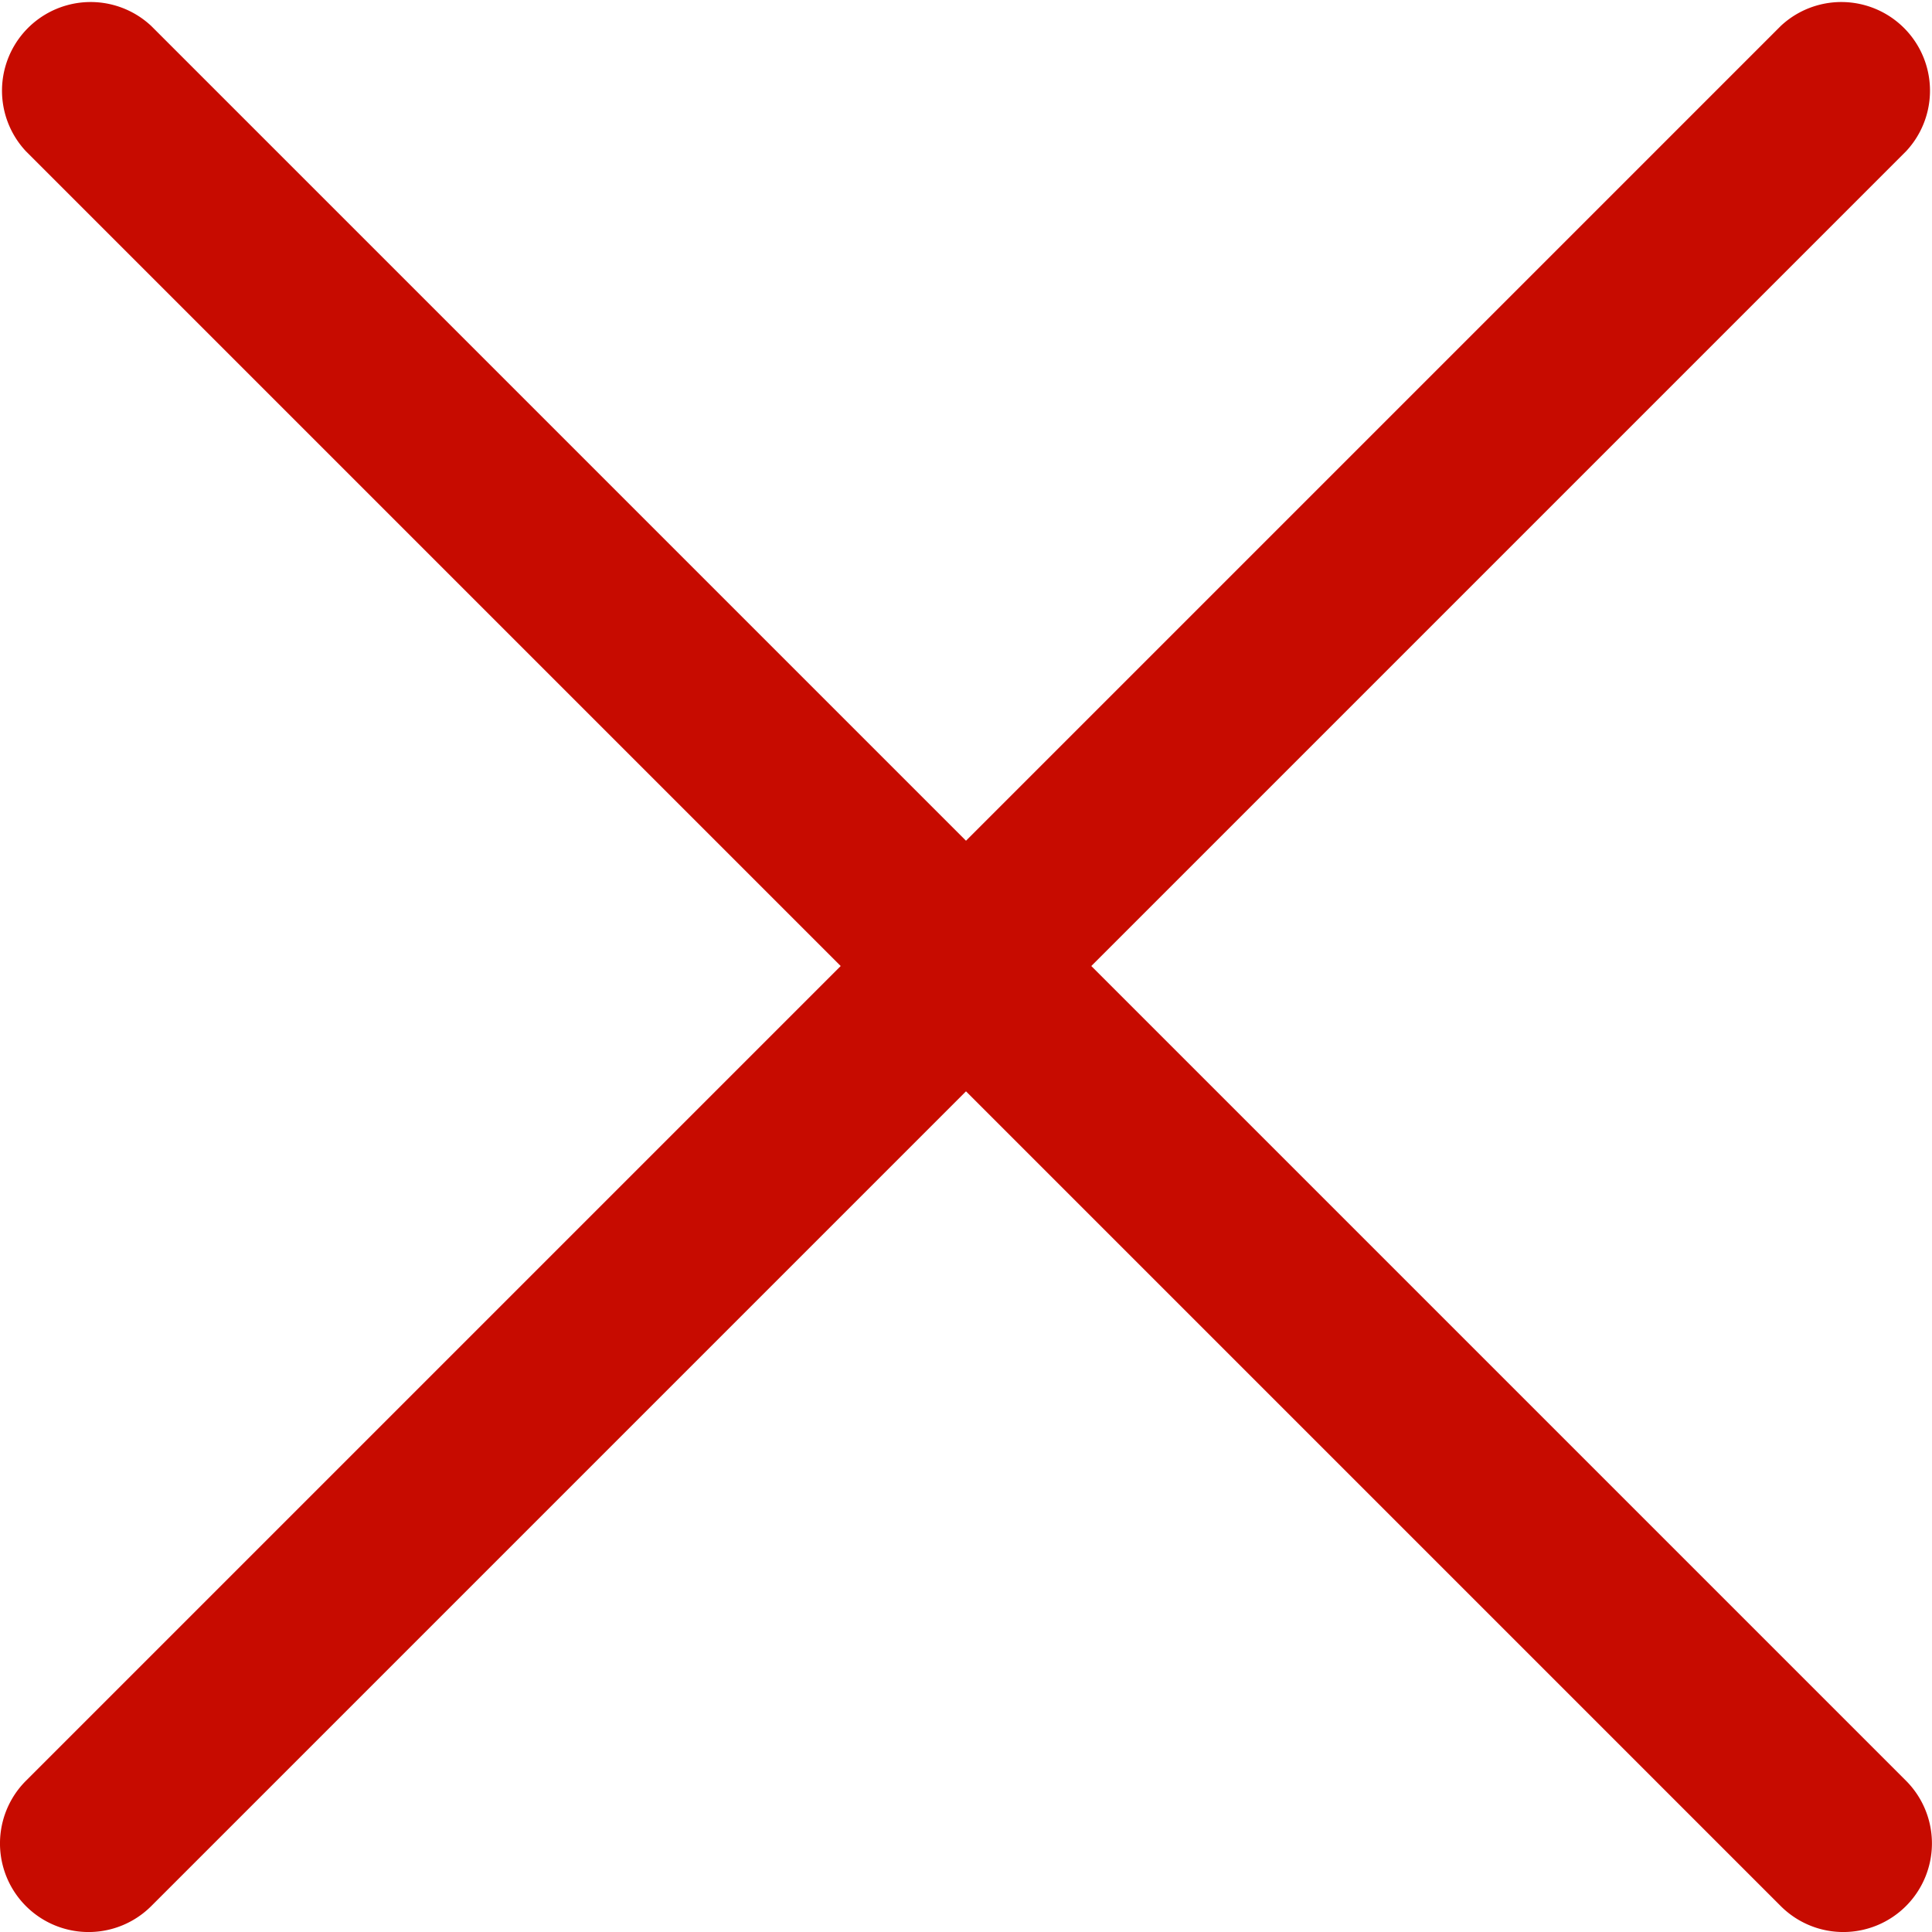 <svg xmlns="http://www.w3.org/2000/svg" width="37.333" height="37.333" viewBox="0 0 35 34.999"><path d="M19.77 17.5L34.53 2.74A1.606 1.606 0 0 0 32.26.47L17.5 15.23 2.74.47A1.606 1.606 0 0 0 .47 2.74L15.23 17.5.47 32.26a1.605 1.605 0 1 0 2.27 2.27L17.5 19.77l14.76 14.76c.314.313.724.47 1.135.47a1.606 1.606 0 0 0 1.135-2.74L19.77 17.5z" fill="#c70b00"/></svg>